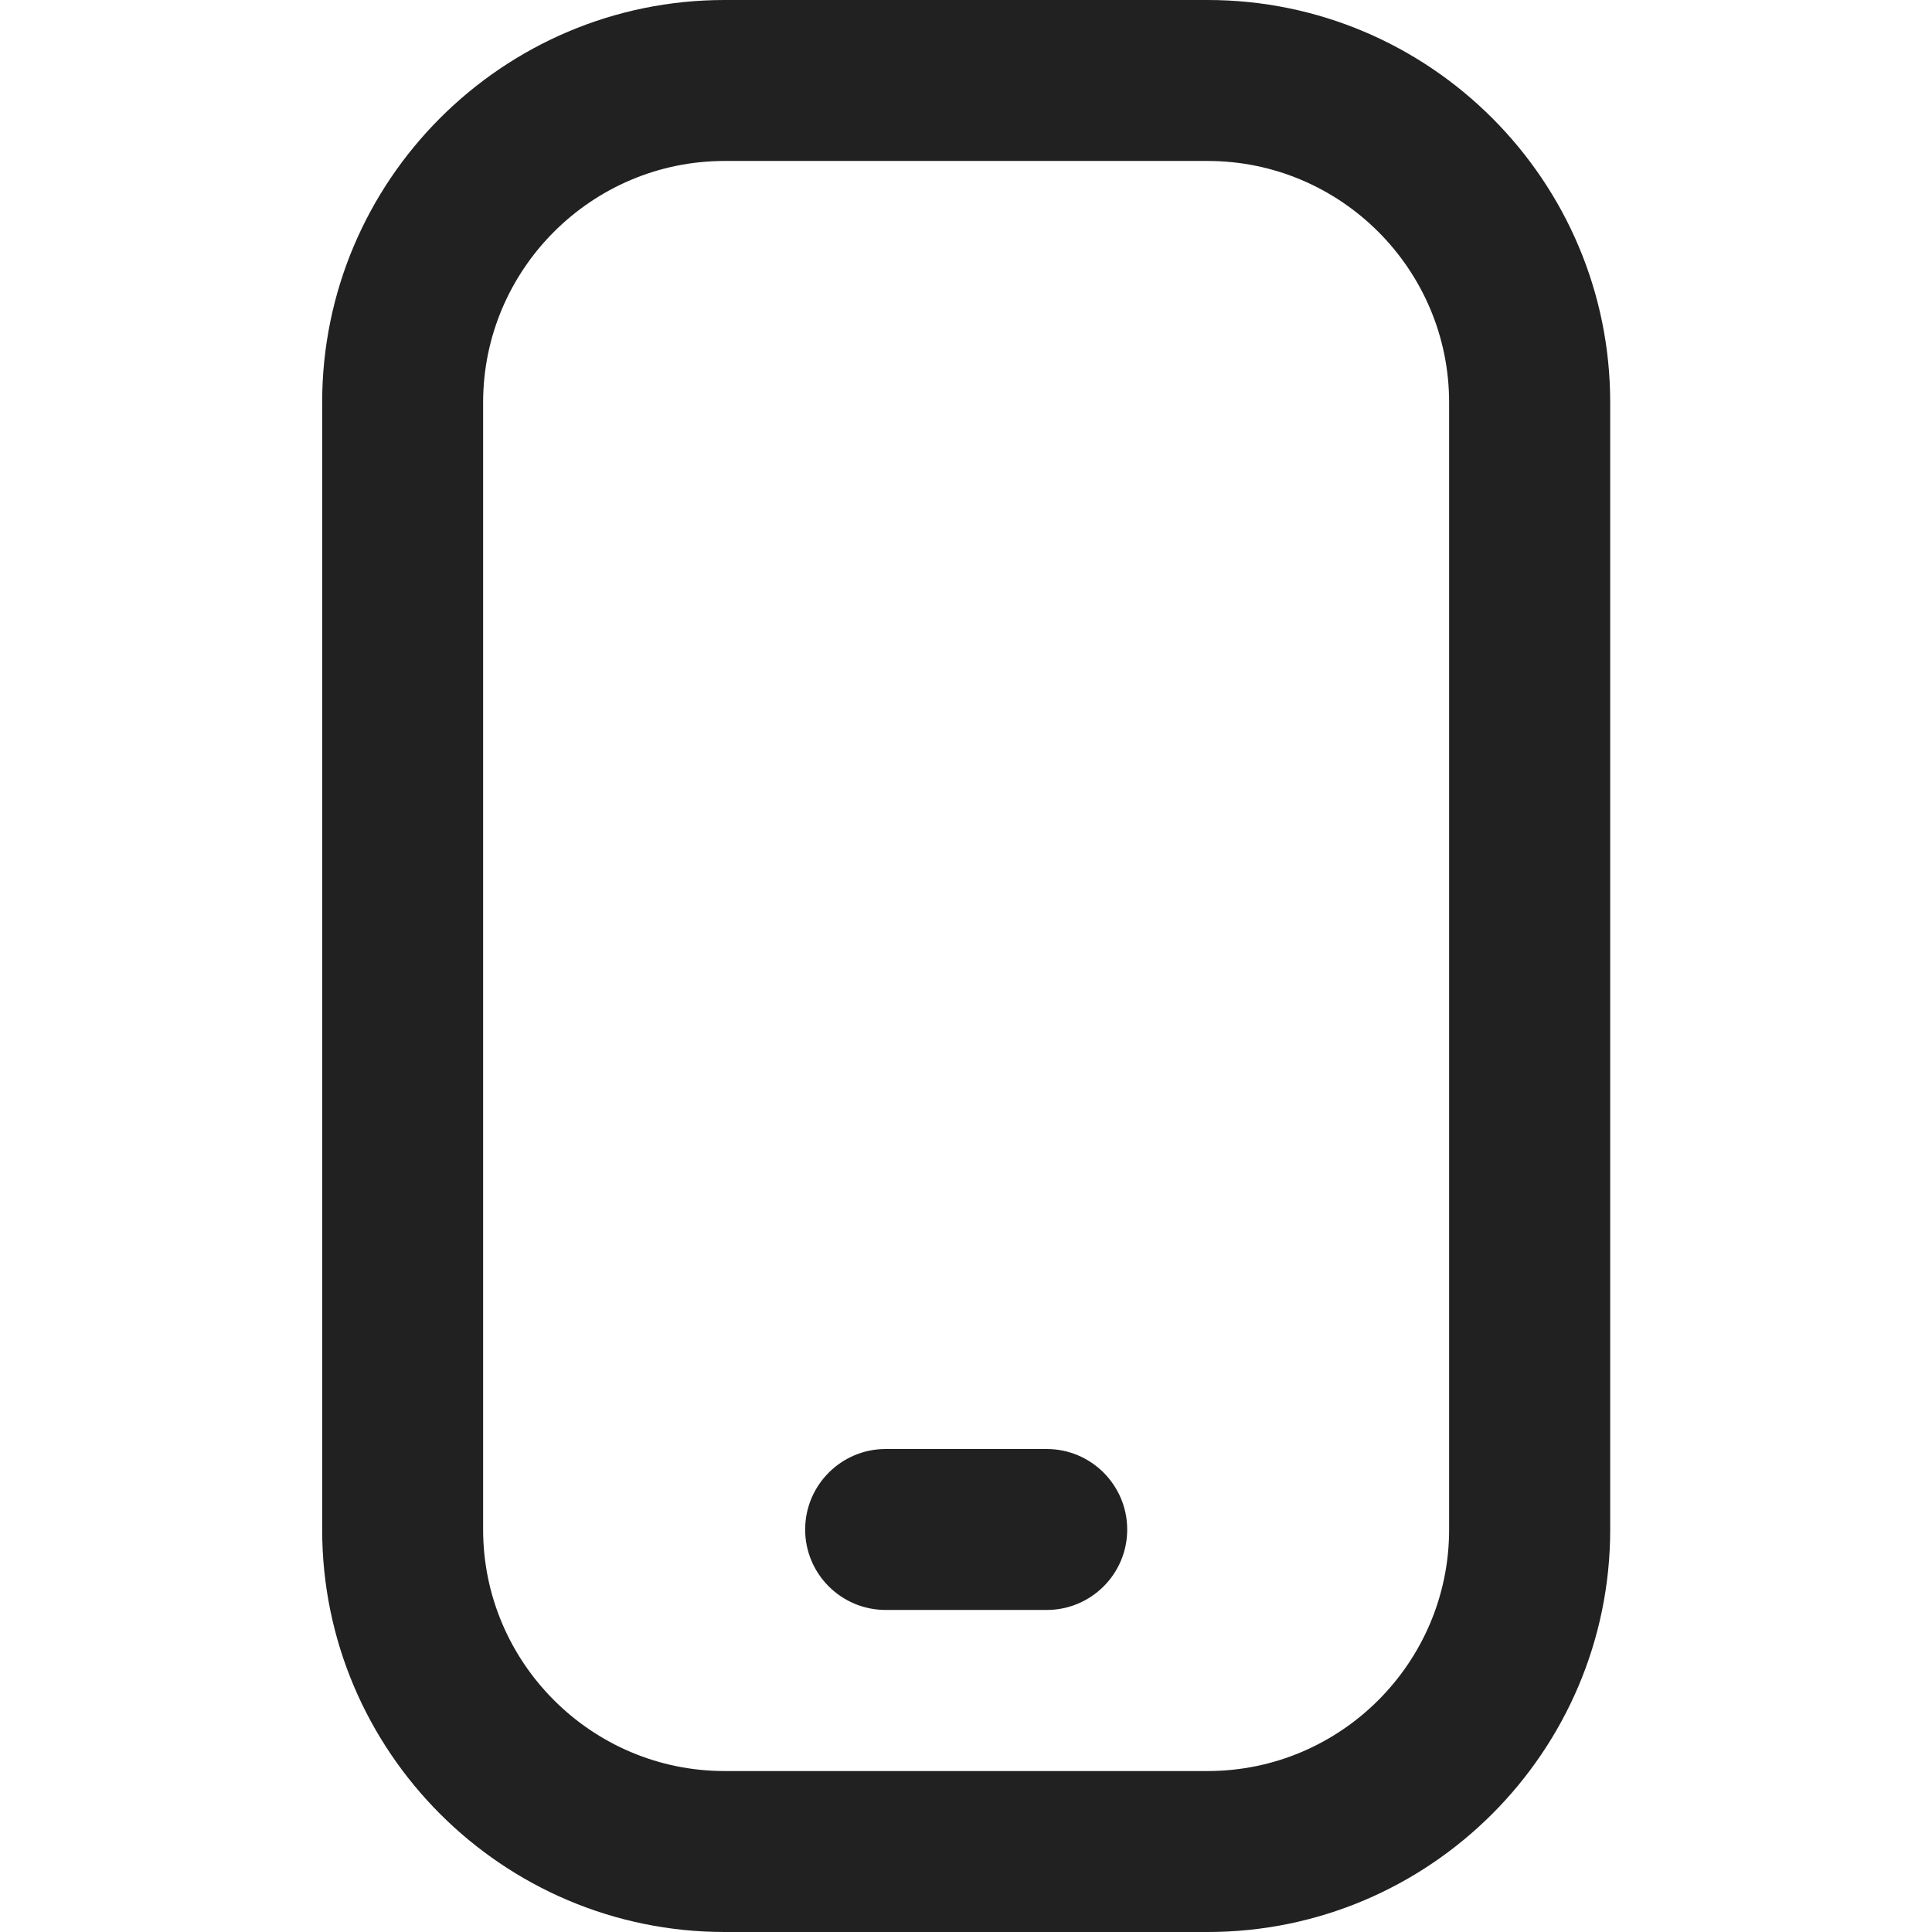 <svg width="16" height="16" viewBox="0 0 16 16" fill="none" xmlns="http://www.w3.org/2000/svg">
<g id="mobile-button 1">
<path id="Vector" d="M10.001 16H6.001C4.163 16 2.668 14.505 2.668 12.667V3.333C2.668 1.495 4.163 0 6.001 0H10.001C11.839 0 13.335 1.495 13.335 3.333V12.667C13.335 14.505 11.839 16 10.001 16ZM6.001 1.333C4.899 1.333 4.001 2.231 4.001 3.333V12.667C4.001 13.769 4.899 14.667 6.001 14.667H10.001C11.104 14.667 12.001 13.769 12.001 12.667V3.333C12.001 2.231 11.104 1.333 10.001 1.333H6.001ZM9.335 12.667C9.335 12.299 9.036 12 8.668 12H7.335C6.967 12 6.668 12.299 6.668 12.667C6.668 13.035 6.967 13.333 7.335 13.333H8.668C9.036 13.333 9.335 13.035 9.335 12.667Z" fill="#212121"/>
</g>
</svg>
